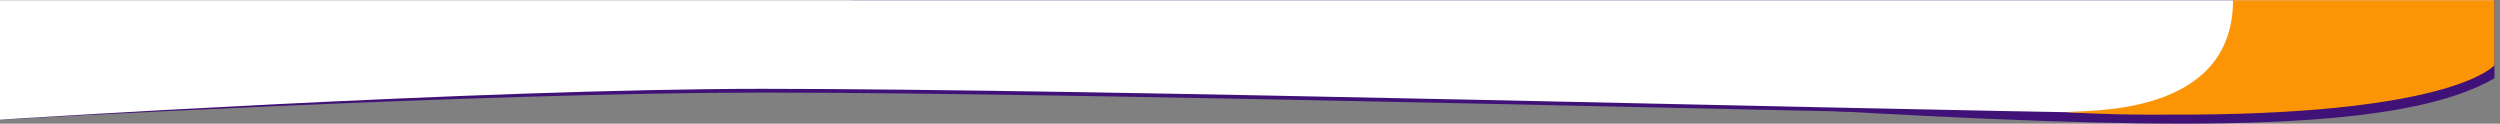 <?xml version="1.0" encoding="UTF-8" standalone="no"?>
<!DOCTYPE svg PUBLIC "-//W3C//DTD SVG 1.1//EN" "http://www.w3.org/Graphics/SVG/1.1/DTD/svg11.dtd">
<svg width="100%" height="100%" viewBox="0 0 1920 95" version="1.1" xmlns="http://www.w3.org/2000/svg" xmlns:xlink="http://www.w3.org/1999/xlink" xml:space="preserve" xmlns:serif="http://www.serif.com/" style="fill-rule:evenodd;clip-rule:evenodd;stroke-linejoin:round;stroke-miterlimit:2;">
    <rect x="0" y="0" width="1920" height="95" fill="#808080" stroke="none"/>
    <g transform="matrix(1,0,0,1,-82.887,-449.768)">
        <g transform="matrix(1,0,0,1.77,-6649,302.635)">
            <g transform="matrix(0.774,0,0,0.403,570.079,-62.482)">
                <g>
                    <g transform="matrix(1.291,0,0,1.286,7959.08,101.945)">
                        <path d="M-1.125,302.02C-1.125,302.02 370.632,279.198 587.368,279.198C840.596,279.198 1427.37,296.447 1637.37,299.605C1715.4,300.779 1812.91,300.964 1918.16,239.004C1278.4,230.089 638.638,241.808 -1.125,302.02Z" style="fill:rgb(64,17,119);"/>
                    </g>
                    <g transform="matrix(1.286,0,0,1.286,7968.45,71.218)">
                        <path d="M1918.88,225.79L652.737,225.79L570.639,279.946C1246.47,283.912 1776.57,380.808 1918.87,291.107L1918.88,225.79Z" style="fill:rgb(64,17,119);"/>
                    </g>
                    <g transform="matrix(1.291,0,0,1.286,7959.08,97.889)">
                        <path d="M-1.125,305.174C-1.125,305.174 370.632,279.198 587.368,279.198C840.596,279.198 1427.37,296.447 1637.37,299.605C1715.4,300.779 1812.91,300.964 1918.16,239.004L1918.16,205.051L-1.135,205.051L-1.125,305.174Z" style="fill:white;"/>
                    </g>
                    <g transform="matrix(1.286,0,0,1.286,7967,98.818)">
                        <path d="M1920,204.329L1920,258.715C1920,258.715 1890.31,298.448 1688.49,300.046C1633.82,300.479 1611.96,299.449 1589.58,298.045C1603.12,295.837 1718.29,303.323 1718.26,204.329L1920,204.329Z" style="fill:rgb(251,149,5);fill-rule:nonzero;"/>
                    </g>
                </g>
            </g>
        </g>
    </g>
</svg>
